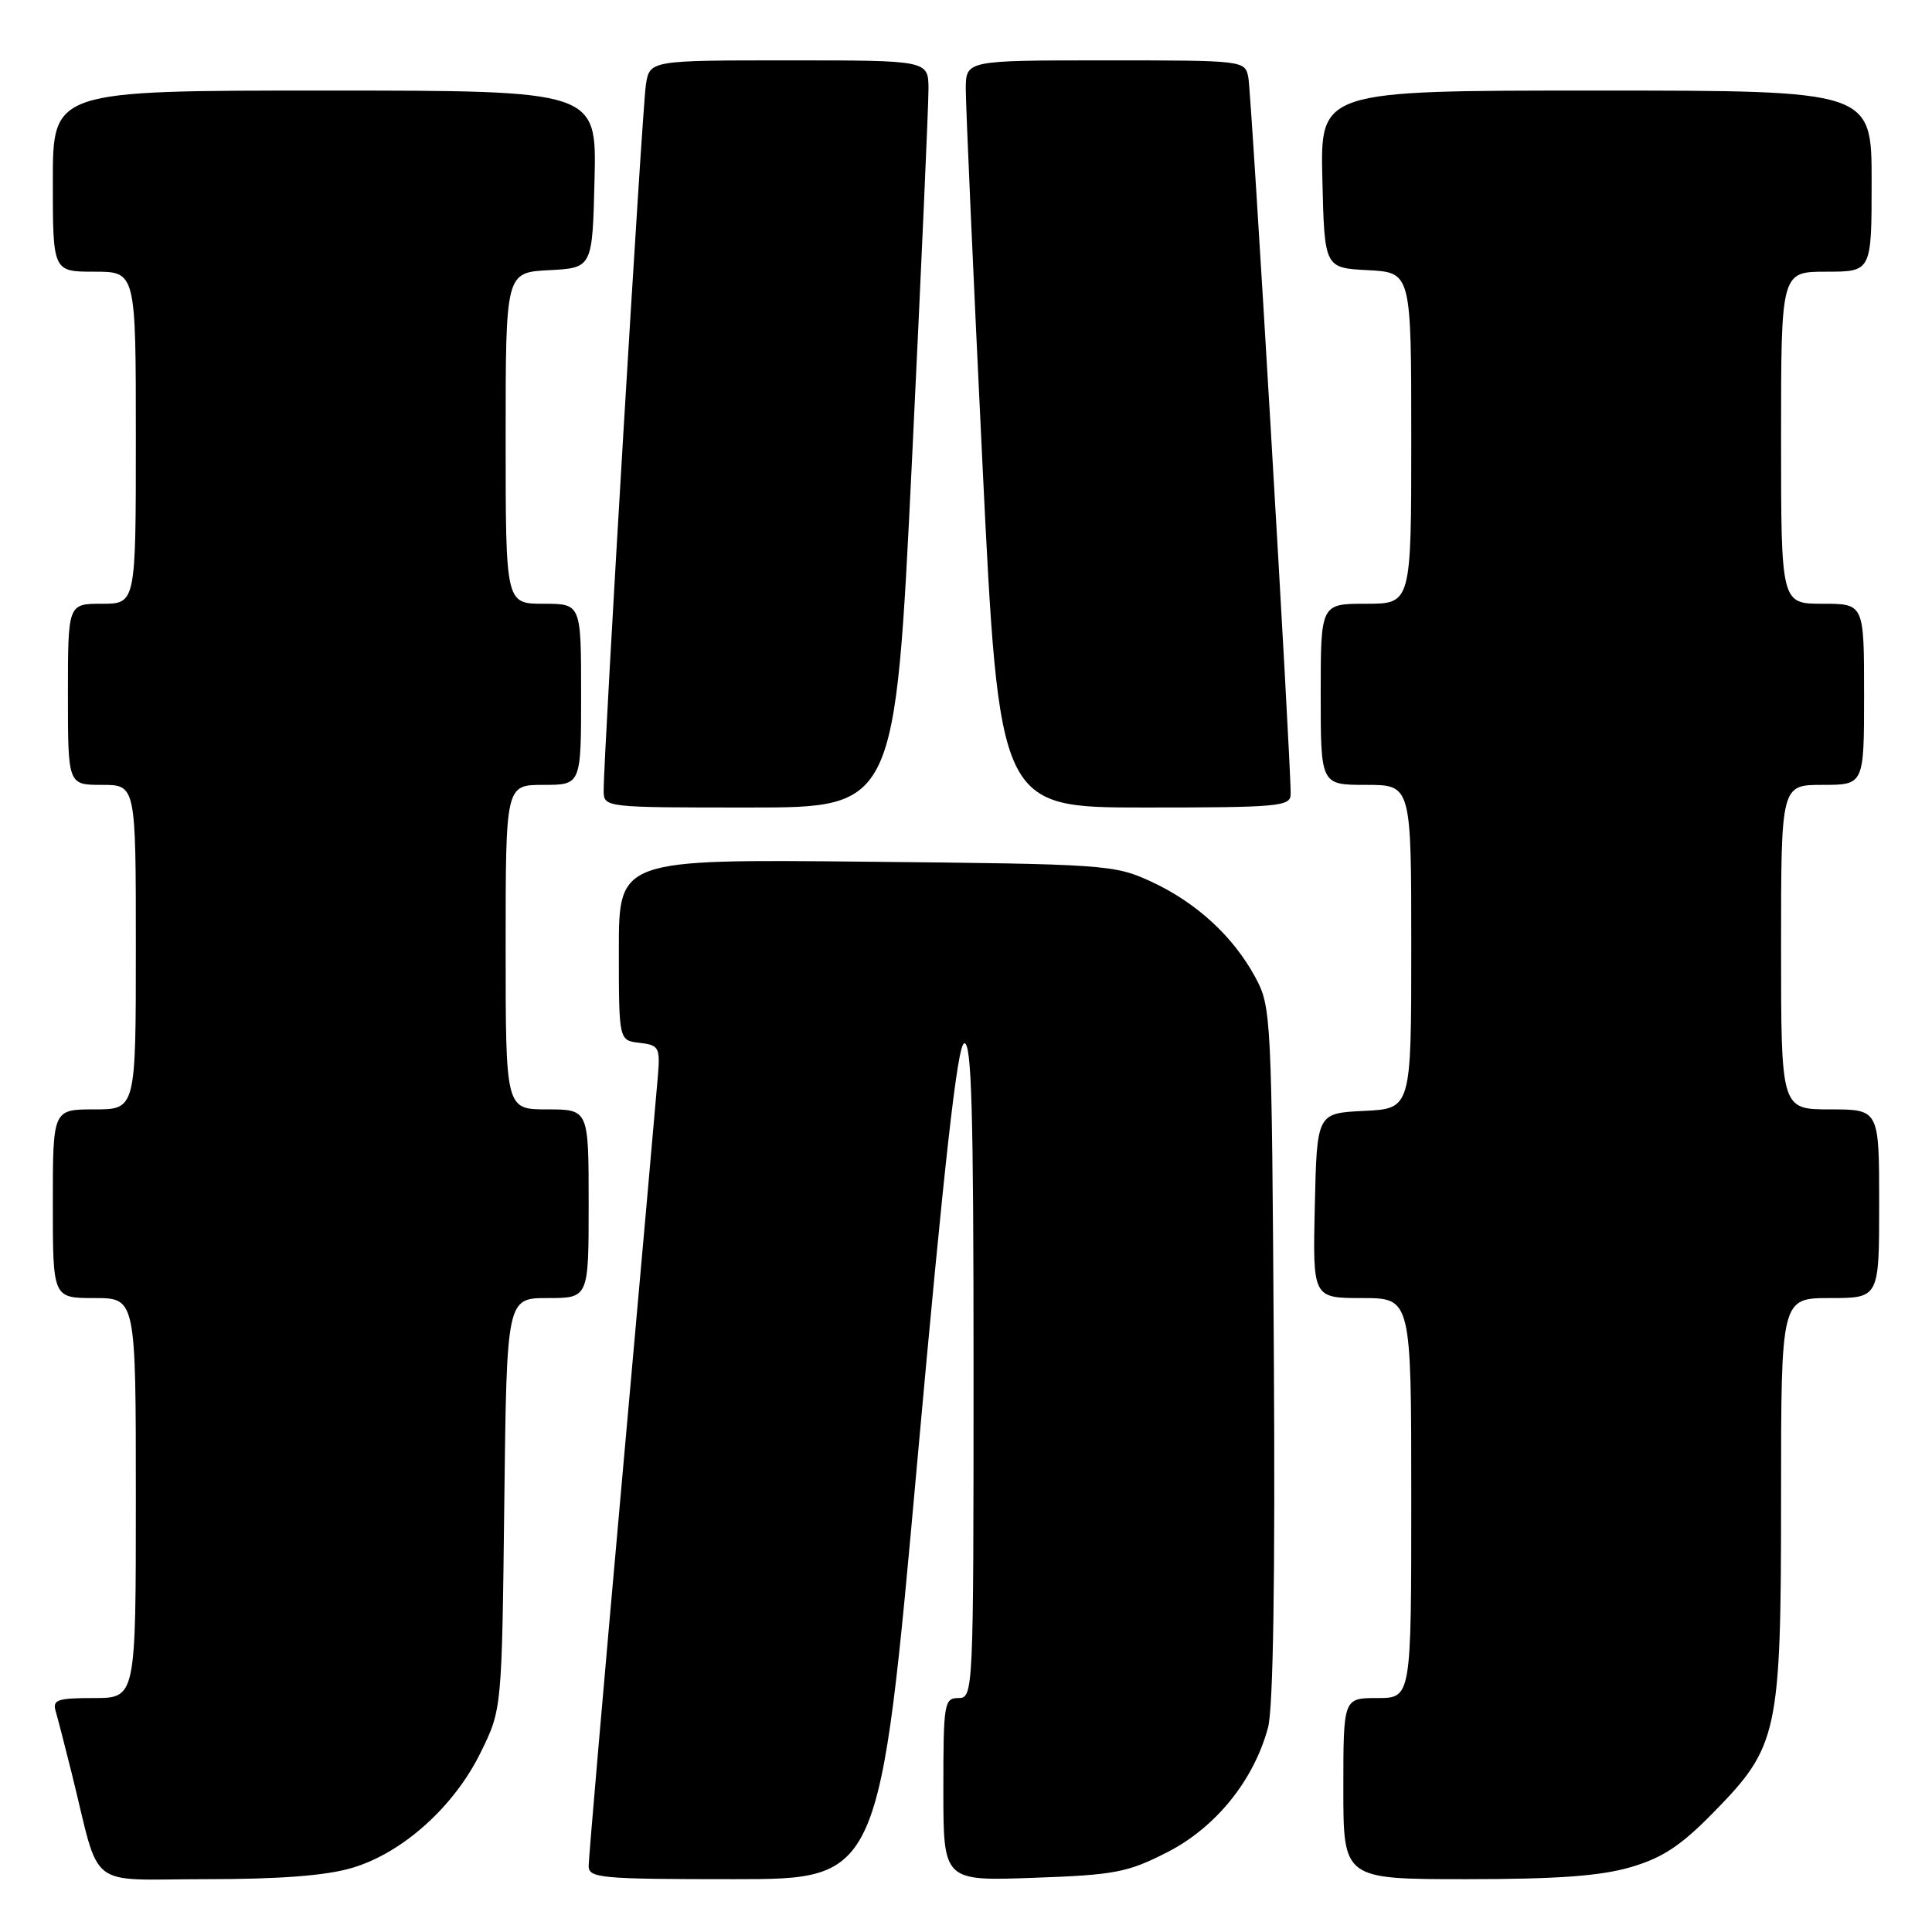 <?xml version="1.0" encoding="UTF-8" standalone="no"?>
<!DOCTYPE svg PUBLIC "-//W3C//DTD SVG 1.1//EN" "http://www.w3.org/Graphics/SVG/1.1/DTD/svg11.dtd" >
<svg xmlns="http://www.w3.org/2000/svg" xmlns:xlink="http://www.w3.org/1999/xlink" version="1.1" viewBox="0 0 256 256">
 <g >
 <path fill="currentColor"
d=" M 46.67 247.50 C 53.35 245.52 60.17 239.40 63.69 232.21 C 66.50 226.50 66.50 226.50 66.82 199.25 C 67.14 172.00 67.14 172.00 72.57 172.00 C 78.00 172.00 78.00 172.00 78.00 159.50 C 78.00 147.00 78.00 147.00 72.50 147.00 C 67.00 147.00 67.00 147.00 67.00 125.50 C 67.00 104.00 67.00 104.00 72.00 104.00 C 77.00 104.00 77.00 104.00 77.00 92.00 C 77.00 80.00 77.00 80.00 72.00 80.00 C 67.00 80.00 67.00 80.00 67.00 58.05 C 67.00 36.10 67.00 36.10 72.75 35.80 C 78.50 35.50 78.50 35.50 78.78 23.75 C 79.06 12.00 79.06 12.00 43.03 12.00 C 7.00 12.00 7.00 12.00 7.00 24.00 C 7.00 36.00 7.00 36.00 12.50 36.00 C 18.00 36.00 18.00 36.00 18.00 58.00 C 18.00 80.00 18.00 80.00 13.50 80.00 C 9.00 80.00 9.00 80.00 9.00 92.00 C 9.00 104.00 9.00 104.00 13.50 104.00 C 18.00 104.00 18.00 104.00 18.00 125.50 C 18.00 147.00 18.00 147.00 12.50 147.00 C 7.00 147.00 7.00 147.00 7.00 159.50 C 7.00 172.00 7.00 172.00 12.50 172.00 C 18.00 172.00 18.00 172.00 18.00 198.50 C 18.00 225.00 18.00 225.00 12.43 225.00 C 7.60 225.00 6.93 225.23 7.38 226.75 C 7.66 227.71 8.62 231.43 9.51 235.00 C 13.41 250.72 11.22 249.00 27.36 249.00 C 37.12 249.00 43.23 248.53 46.67 247.50 Z  M 121.53 193.83 C 125.10 154.25 126.85 138.55 127.75 138.25 C 128.74 137.92 129.00 147.00 129.00 181.42 C 129.00 224.33 128.97 225.00 127.00 225.00 C 125.11 225.00 125.00 225.67 125.00 237.12 C 125.00 249.25 125.00 249.25 136.92 248.82 C 147.72 248.44 149.40 248.12 154.67 245.43 C 161.09 242.15 166.14 235.91 168.02 228.91 C 168.71 226.37 168.98 209.02 168.79 179.25 C 168.51 134.53 168.45 133.41 166.34 129.50 C 163.40 124.06 158.49 119.56 152.50 116.80 C 147.66 114.57 146.46 114.49 114.75 114.18 C 82.00 113.85 82.00 113.85 82.00 125.86 C 82.00 137.87 82.00 137.87 84.75 138.18 C 87.30 138.48 87.48 138.79 87.18 142.50 C 87.00 144.70 84.87 168.77 82.43 196.00 C 79.99 223.23 78.00 246.29 78.00 247.25 C 78.00 248.86 79.58 249.00 97.28 249.00 C 116.56 249.00 116.56 249.00 121.53 193.83 Z  M 216.07 247.41 C 220.31 246.17 222.73 244.57 227.09 240.11 C 235.64 231.38 236.00 229.70 236.00 198.32 C 236.00 172.00 236.00 172.00 242.50 172.00 C 249.00 172.00 249.00 172.00 249.00 159.50 C 249.00 147.00 249.00 147.00 242.50 147.00 C 236.00 147.00 236.00 147.00 236.00 125.50 C 236.00 104.00 236.00 104.00 241.50 104.00 C 247.00 104.00 247.00 104.00 247.00 92.00 C 247.00 80.00 247.00 80.00 241.50 80.00 C 236.00 80.00 236.00 80.00 236.00 58.00 C 236.00 36.00 236.00 36.00 242.00 36.00 C 248.00 36.00 248.00 36.00 248.00 24.00 C 248.00 12.00 248.00 12.00 211.47 12.00 C 174.94 12.00 174.94 12.00 175.22 23.75 C 175.50 35.50 175.50 35.50 181.25 35.80 C 187.00 36.10 187.00 36.10 187.00 58.05 C 187.00 80.00 187.00 80.00 181.00 80.00 C 175.00 80.00 175.00 80.00 175.00 92.00 C 175.00 104.00 175.00 104.00 181.00 104.00 C 187.00 104.00 187.00 104.00 187.00 125.45 C 187.00 146.90 187.00 146.90 180.75 147.20 C 174.50 147.50 174.50 147.50 174.22 159.75 C 173.94 172.00 173.94 172.00 180.47 172.00 C 187.00 172.00 187.00 172.00 187.00 198.50 C 187.00 225.00 187.00 225.00 182.50 225.00 C 178.00 225.00 178.00 225.00 178.00 237.00 C 178.00 249.00 178.00 249.00 194.32 249.00 C 206.30 249.00 212.08 248.58 216.07 247.41 Z  M 120.83 61.25 C 122.05 36.09 123.04 13.81 123.03 11.75 C 123.00 8.00 123.00 8.00 104.55 8.00 C 86.09 8.00 86.09 8.00 85.58 11.25 C 85.10 14.36 79.97 100.08 79.99 104.75 C 80.00 107.00 80.00 107.00 99.30 107.00 C 118.60 107.00 118.60 107.00 120.83 61.25 Z  M 171.02 105.25 C 171.08 101.23 165.82 12.31 165.41 10.25 C 164.96 8.01 164.85 8.00 146.48 8.00 C 128.00 8.00 128.00 8.00 127.97 11.75 C 127.96 13.81 128.95 36.09 130.17 61.25 C 132.40 107.00 132.40 107.00 151.70 107.00 C 169.41 107.00 171.00 106.86 171.02 105.25 Z "/>
</g>
</svg>